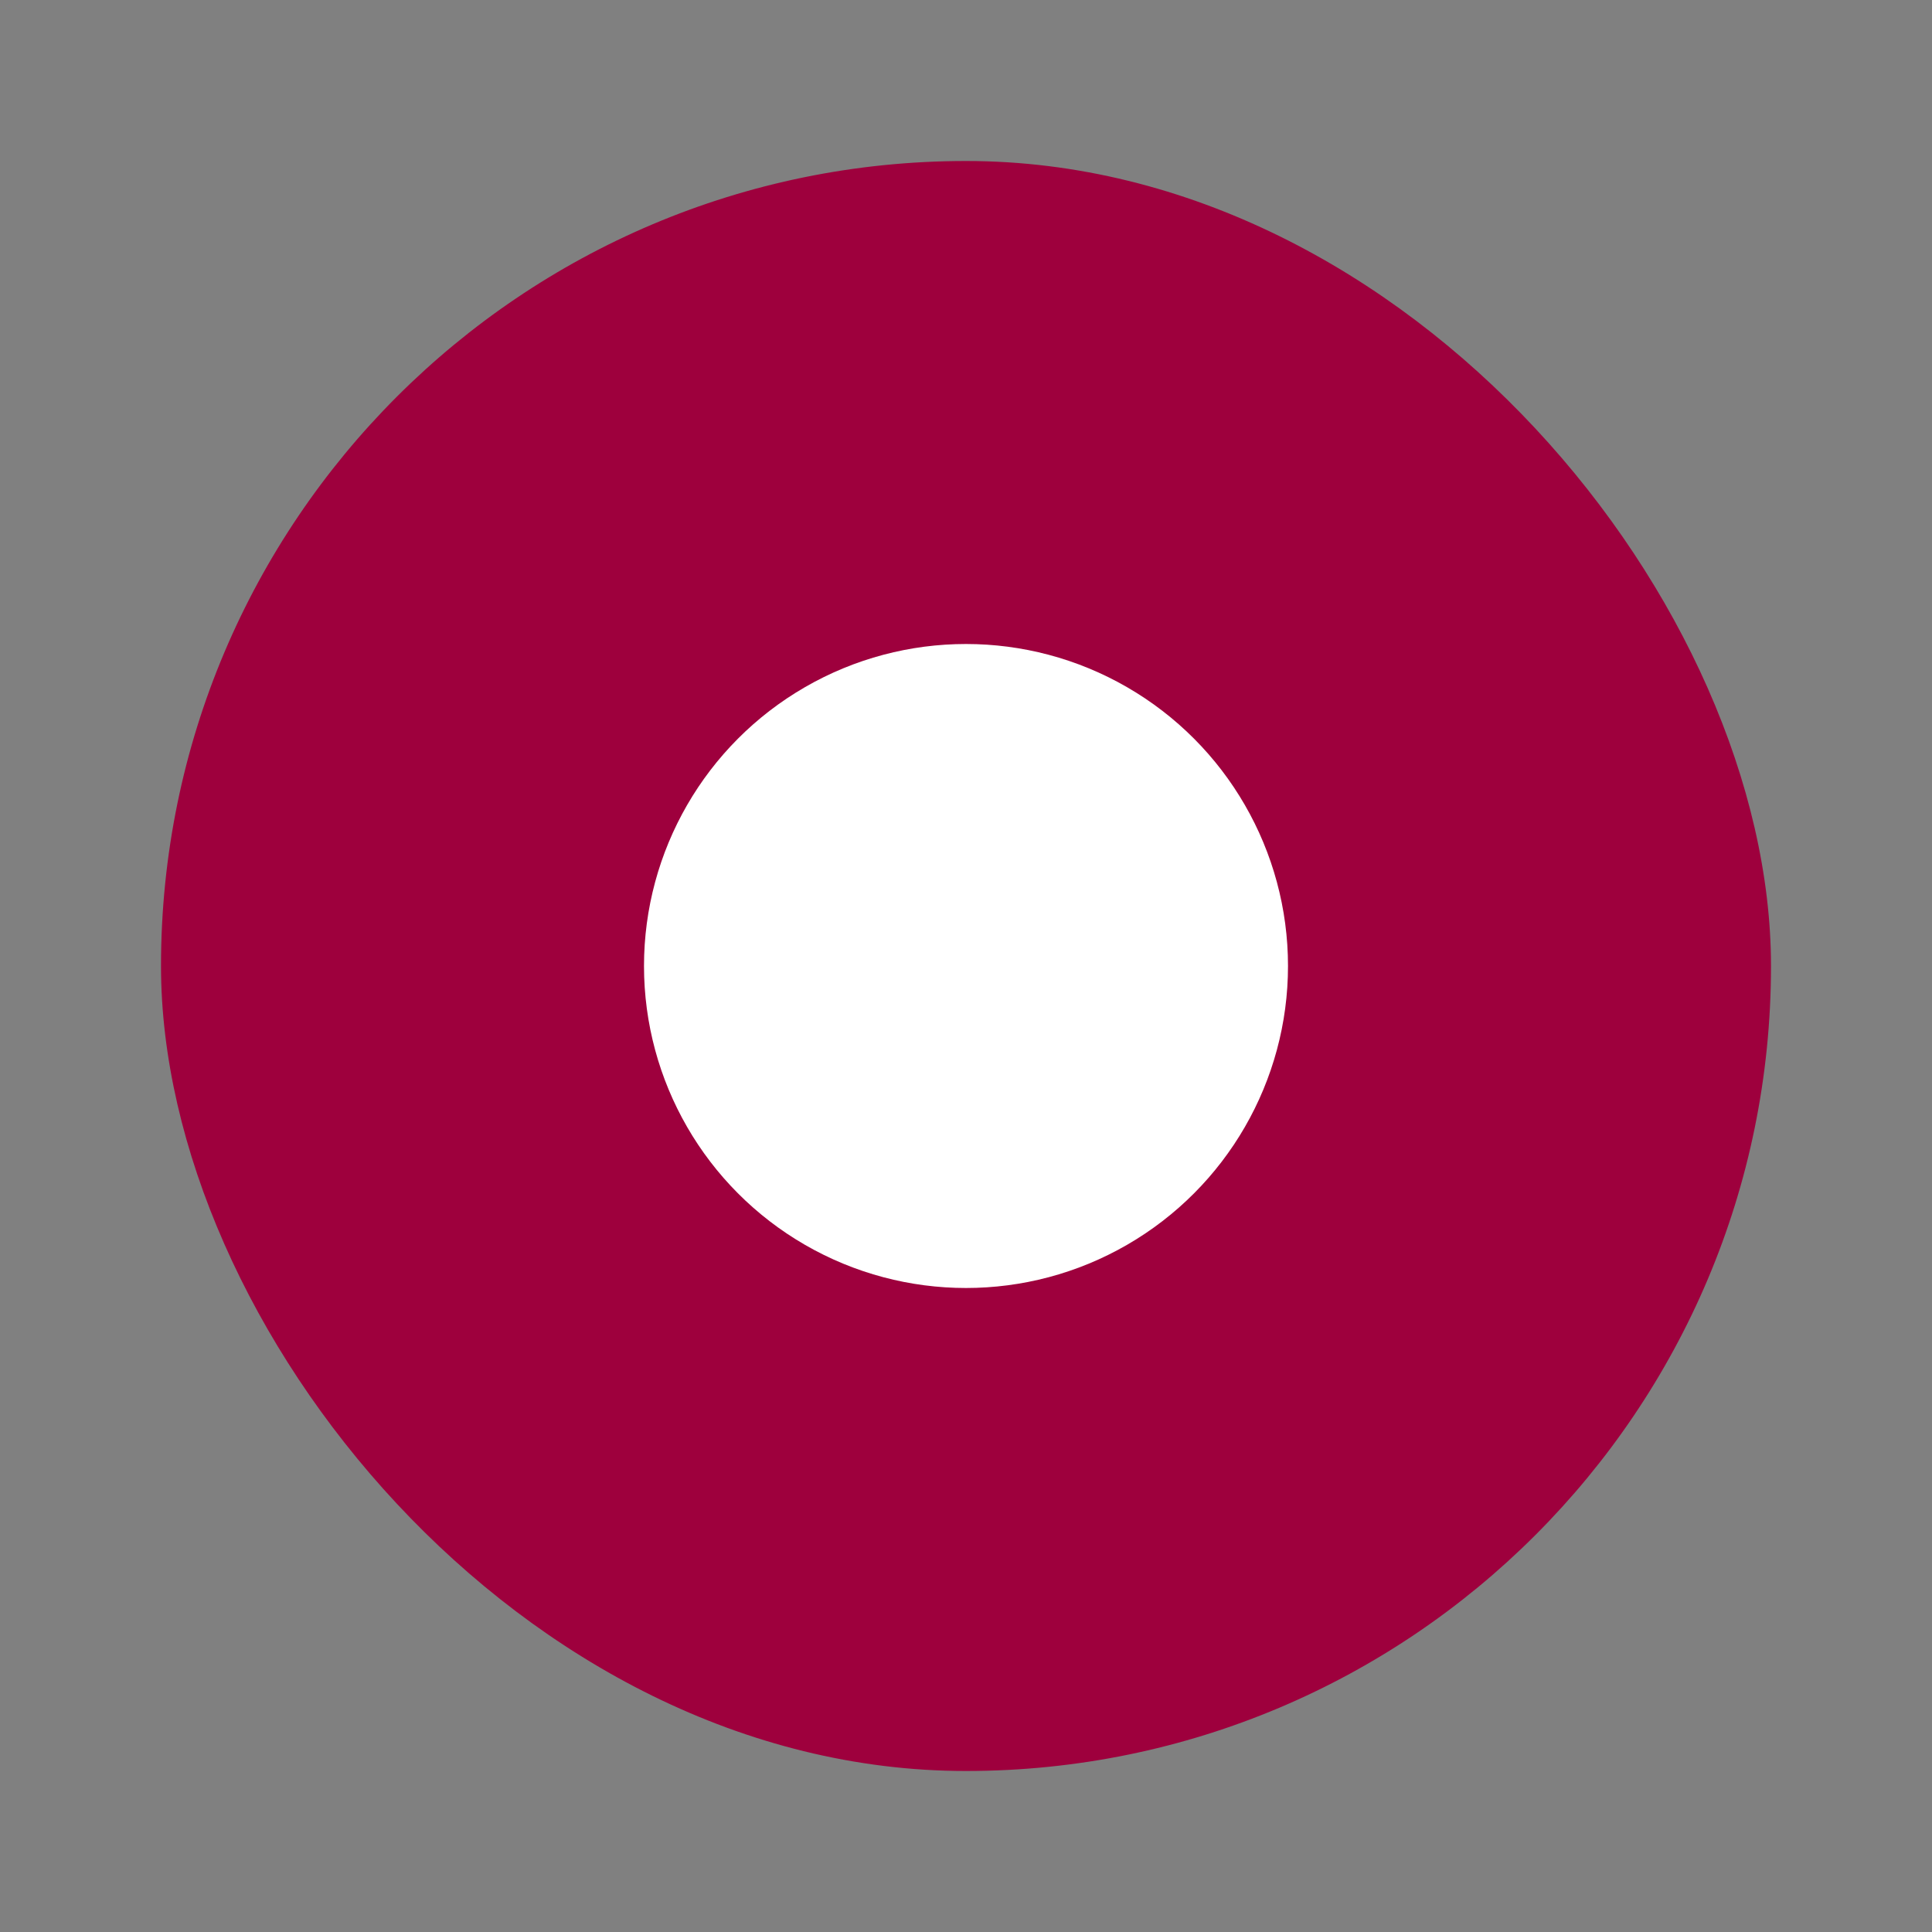 <svg width="24" height="24" xmlns="http://www.w3.org/2000/svg">
    <rect width="100%" height="100%" fill="#808080" stroke="none"/>
    <g transform="translate(2 2)" fill="none" fill-rule="evenodd">
        <rect fill="#9E003D" width="20" height="20" rx="10"/>
        <circle fill="#FFF" cx="10" cy="10" r="4"/>
    </g>
</svg>
